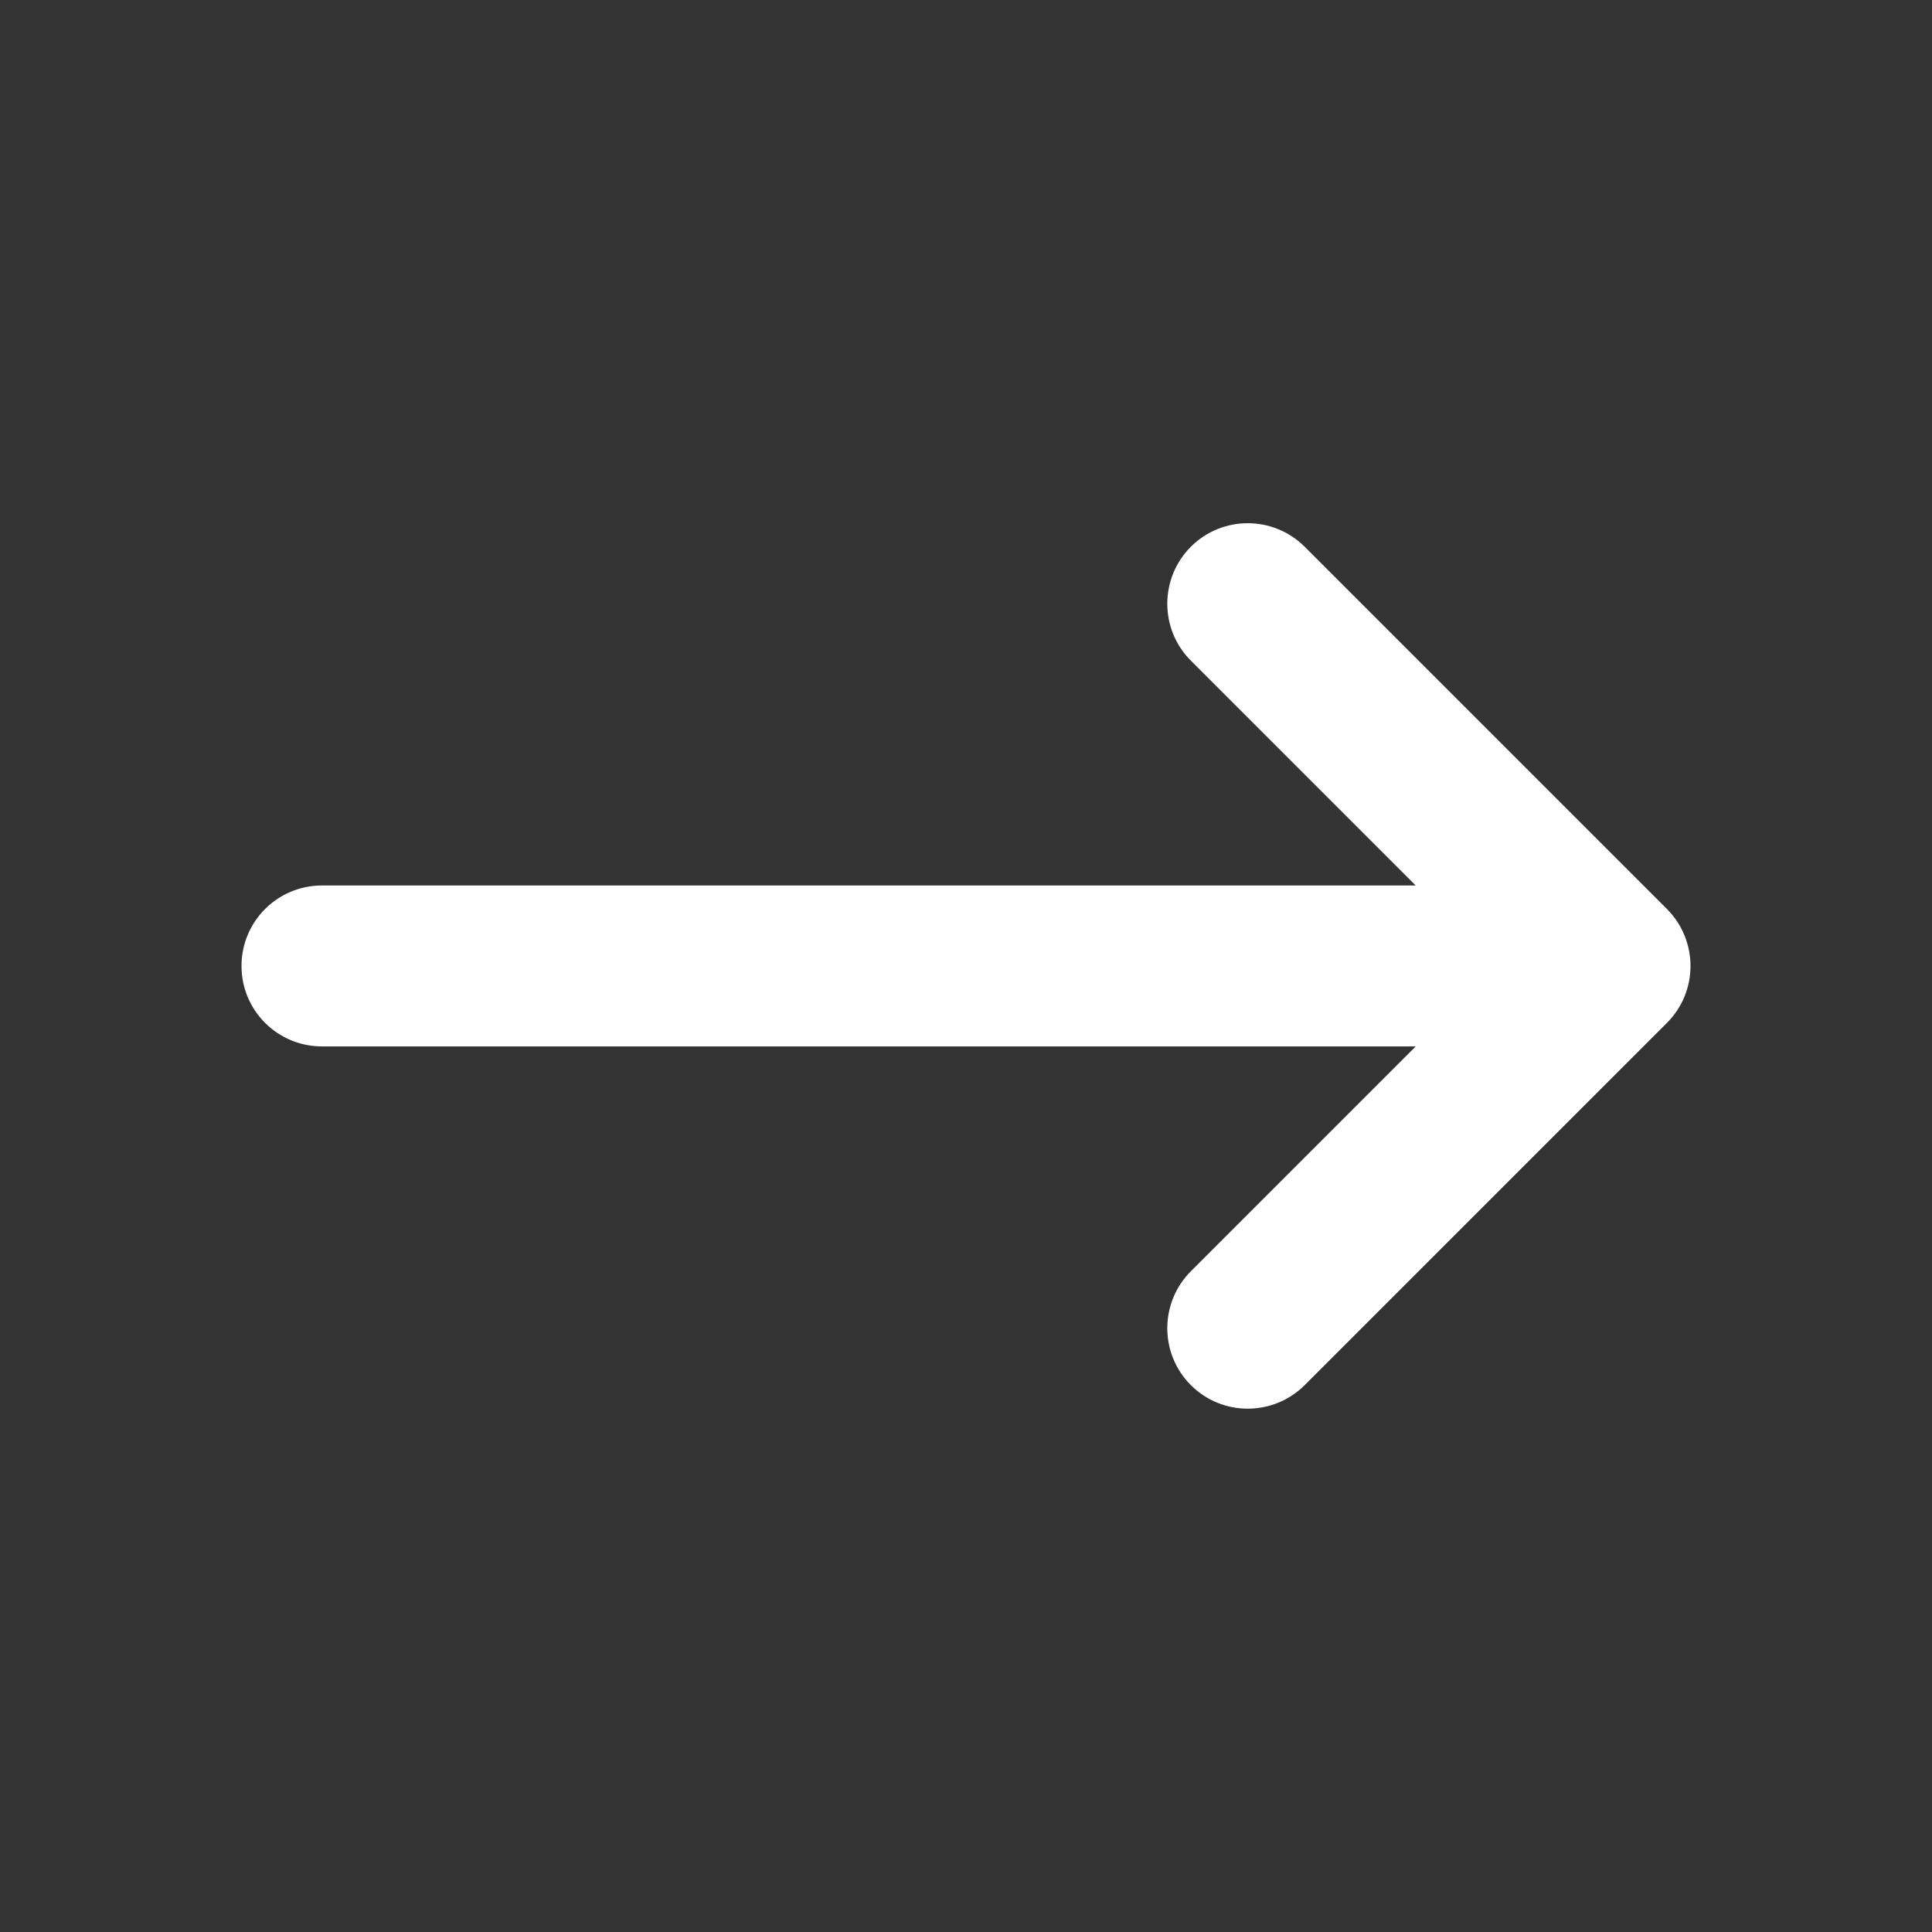 <svg width="16" height="16" viewBox="0 0 16 16" fill="none" xmlns="http://www.w3.org/2000/svg">
<rect x="0" y="0" width="16" height="16" fill="#333333" stroke="none"/>
<path fill-rule="evenodd" clip-rule="evenodd" d="M9.862 4.528C10.122 4.268 10.544 4.268 10.805 4.528L13.805 7.528C14.065 7.789 14.065 8.211 13.805 8.471L10.805 11.471C10.544 11.731 10.122 11.731 9.862 11.471C9.602 11.211 9.602 10.789 9.862 10.528L11.724 8.666H2.667C2.298 8.666 2 8.368 2 8C2 7.631 2.298 7.333 2.667 7.333H11.724L9.862 5.471C9.602 5.211 9.602 4.789 9.862 4.528Z" fill="white"/>
</svg>
